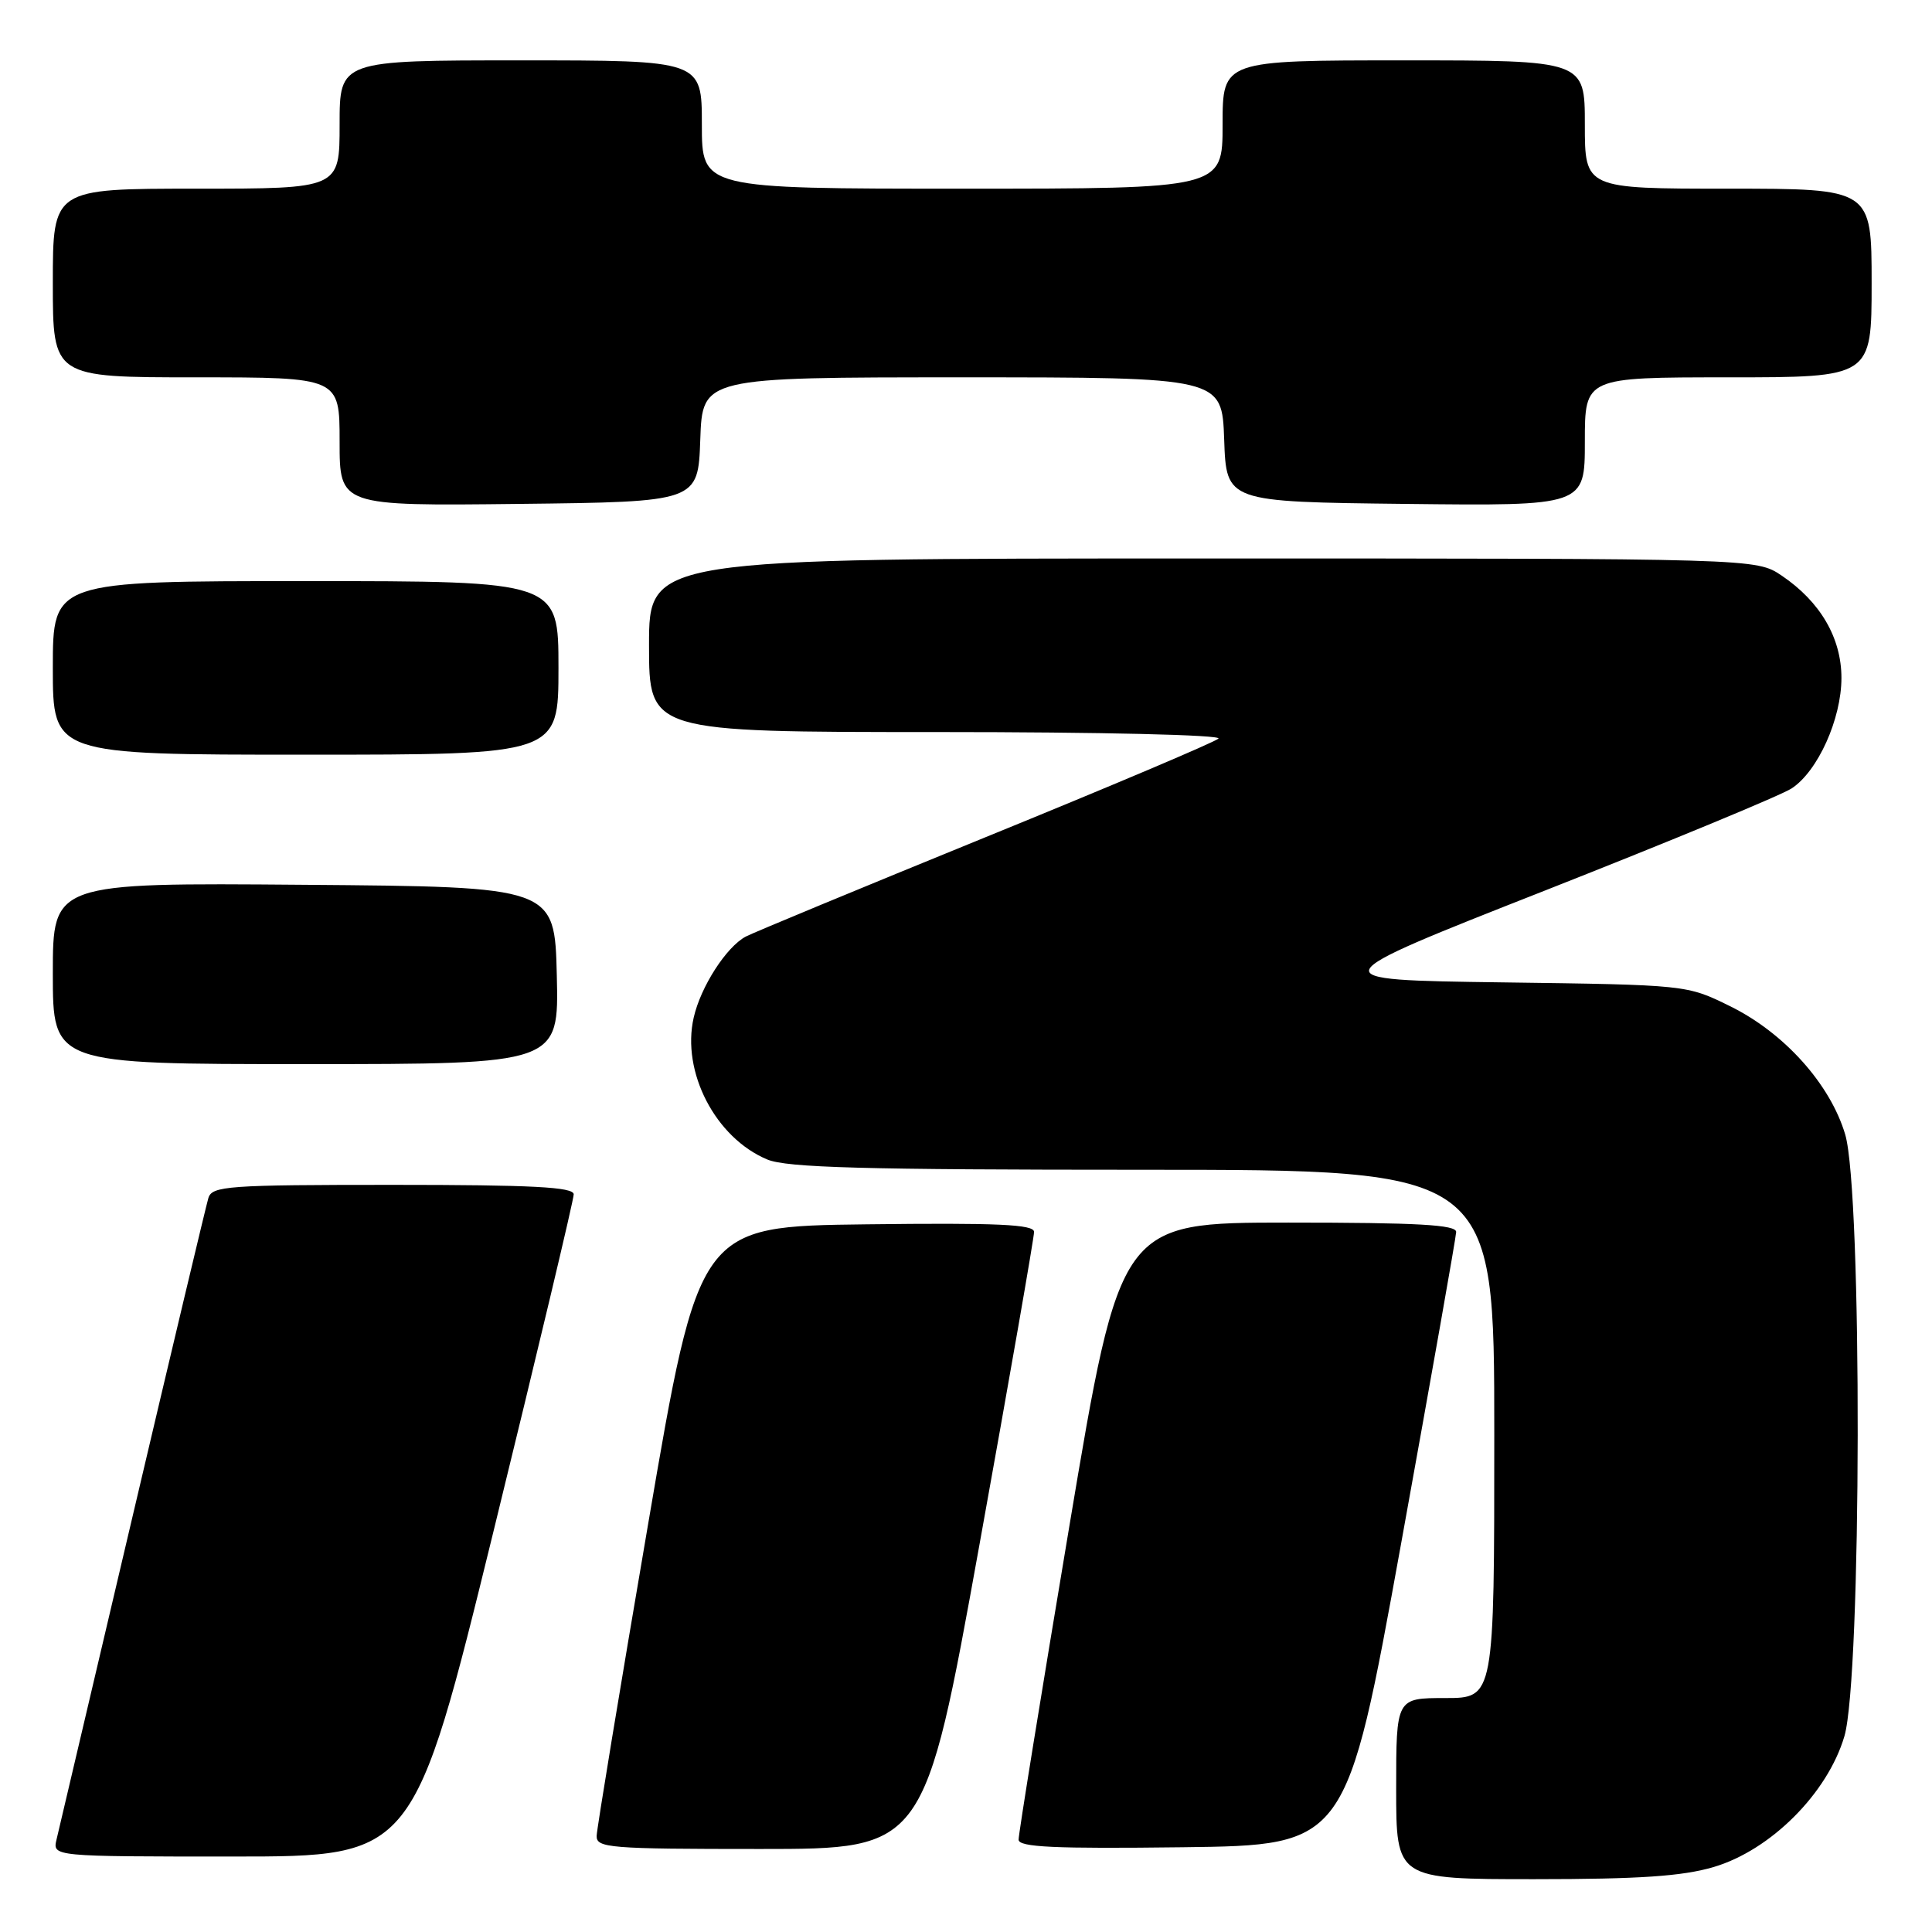 <?xml version="1.0" encoding="UTF-8" standalone="no"?>
<!DOCTYPE svg PUBLIC "-//W3C//DTD SVG 1.1//EN" "http://www.w3.org/Graphics/SVG/1.1/DTD/svg11.dtd" >
<svg xmlns="http://www.w3.org/2000/svg" xmlns:xlink="http://www.w3.org/1999/xlink" version="1.1" viewBox="0 0 256 256">
 <g >
 <path fill="currentColor"
d=" M 227.07 247.39 C 234.62 245.16 242.16 237.62 244.39 230.07 C 246.68 222.33 246.77 157.97 244.50 150.33 C 242.52 143.65 236.40 136.83 229.21 133.31 C 223.50 130.50 223.50 130.50 199.07 130.17 C 174.64 129.84 174.64 129.84 204.77 117.98 C 221.34 111.45 236.03 105.37 237.40 104.47 C 240.87 102.20 244.00 95.26 244.00 89.83 C 244.00 84.52 241.19 79.72 236.08 76.27 C 232.70 74.00 232.70 74.00 159.35 74.00 C 86.00 74.00 86.00 74.00 86.00 85.50 C 86.00 97.00 86.00 97.00 124.20 97.00 C 145.94 97.00 161.99 97.38 161.45 97.87 C 160.93 98.35 147.00 104.25 130.50 110.97 C 114.00 117.70 99.74 123.61 98.82 124.10 C 96.24 125.47 92.85 130.74 91.92 134.83 C 90.27 142.03 94.80 150.77 101.67 153.64 C 104.27 154.72 114.43 155.00 151.47 155.00 C 198.00 155.00 198.00 155.00 198.00 190.00 C 198.00 225.00 198.00 225.00 191.50 225.00 C 185.00 225.00 185.00 225.00 185.00 237.00 C 185.00 249.00 185.00 249.00 203.32 249.00 C 217.23 249.00 222.94 248.61 227.07 247.39 Z  M 65.43 202.75 C 71.26 178.96 76.03 158.94 76.02 158.25 C 76.00 157.29 70.54 157.00 52.07 157.00 C 30.14 157.00 28.09 157.15 27.61 158.75 C 27.32 159.71 22.79 178.72 17.55 201.00 C 12.31 223.28 7.79 242.51 7.49 243.75 C 6.96 246.00 6.96 246.00 30.89 246.00 C 54.82 246.00 54.82 246.00 65.43 202.75 Z  M 129.77 204.75 C 133.77 182.61 137.03 163.93 137.02 163.23 C 137.00 162.24 132.21 162.02 114.81 162.23 C 92.62 162.50 92.62 162.50 85.87 202.00 C 82.15 223.72 79.09 242.29 79.06 243.25 C 79.00 244.86 80.68 245.00 100.75 245.00 C 122.50 245.00 122.50 245.00 129.77 204.75 Z  M 185.66 204.50 C 189.64 182.50 192.93 163.94 192.95 163.25 C 192.99 162.29 187.90 162.00 170.72 162.00 C 148.44 162.00 148.44 162.00 141.69 202.25 C 137.98 224.39 134.95 243.07 134.97 243.77 C 134.99 244.76 139.70 244.98 156.70 244.77 C 178.41 244.50 178.41 244.50 185.66 204.50 Z  M 73.78 129.25 C 73.50 117.50 73.50 117.50 40.25 117.24 C 7.00 116.97 7.00 116.97 7.00 128.99 C 7.00 141.00 7.00 141.00 40.53 141.00 C 74.06 141.00 74.06 141.00 73.78 129.25 Z  M 74.00 88.50 C 74.00 77.00 74.00 77.00 40.50 77.00 C 7.00 77.00 7.00 77.00 7.00 88.50 C 7.00 100.00 7.00 100.00 40.50 100.00 C 74.00 100.00 74.00 100.00 74.00 88.50 Z  M 92.79 58.25 C 93.08 50.00 93.08 50.00 127.50 50.00 C 161.92 50.00 161.92 50.00 162.21 58.25 C 162.50 66.50 162.50 66.50 186.25 66.77 C 210.00 67.04 210.00 67.04 210.00 58.52 C 210.00 50.00 210.00 50.00 229.00 50.00 C 248.00 50.00 248.00 50.00 248.00 37.50 C 248.00 25.00 248.00 25.00 229.00 25.00 C 210.00 25.00 210.00 25.00 210.00 16.50 C 210.00 8.00 210.00 8.00 186.00 8.00 C 162.00 8.00 162.00 8.00 162.00 16.50 C 162.00 25.00 162.00 25.00 127.50 25.00 C 93.00 25.00 93.00 25.00 93.00 16.50 C 93.00 8.00 93.00 8.00 69.00 8.00 C 45.00 8.00 45.00 8.00 45.00 16.50 C 45.00 25.00 45.00 25.00 26.00 25.00 C 7.00 25.00 7.00 25.00 7.00 37.50 C 7.00 50.00 7.00 50.00 26.00 50.00 C 45.00 50.00 45.00 50.00 45.00 58.52 C 45.00 67.04 45.00 67.04 68.75 66.77 C 92.50 66.50 92.50 66.50 92.79 58.25 Z "/>
</g>
</svg>